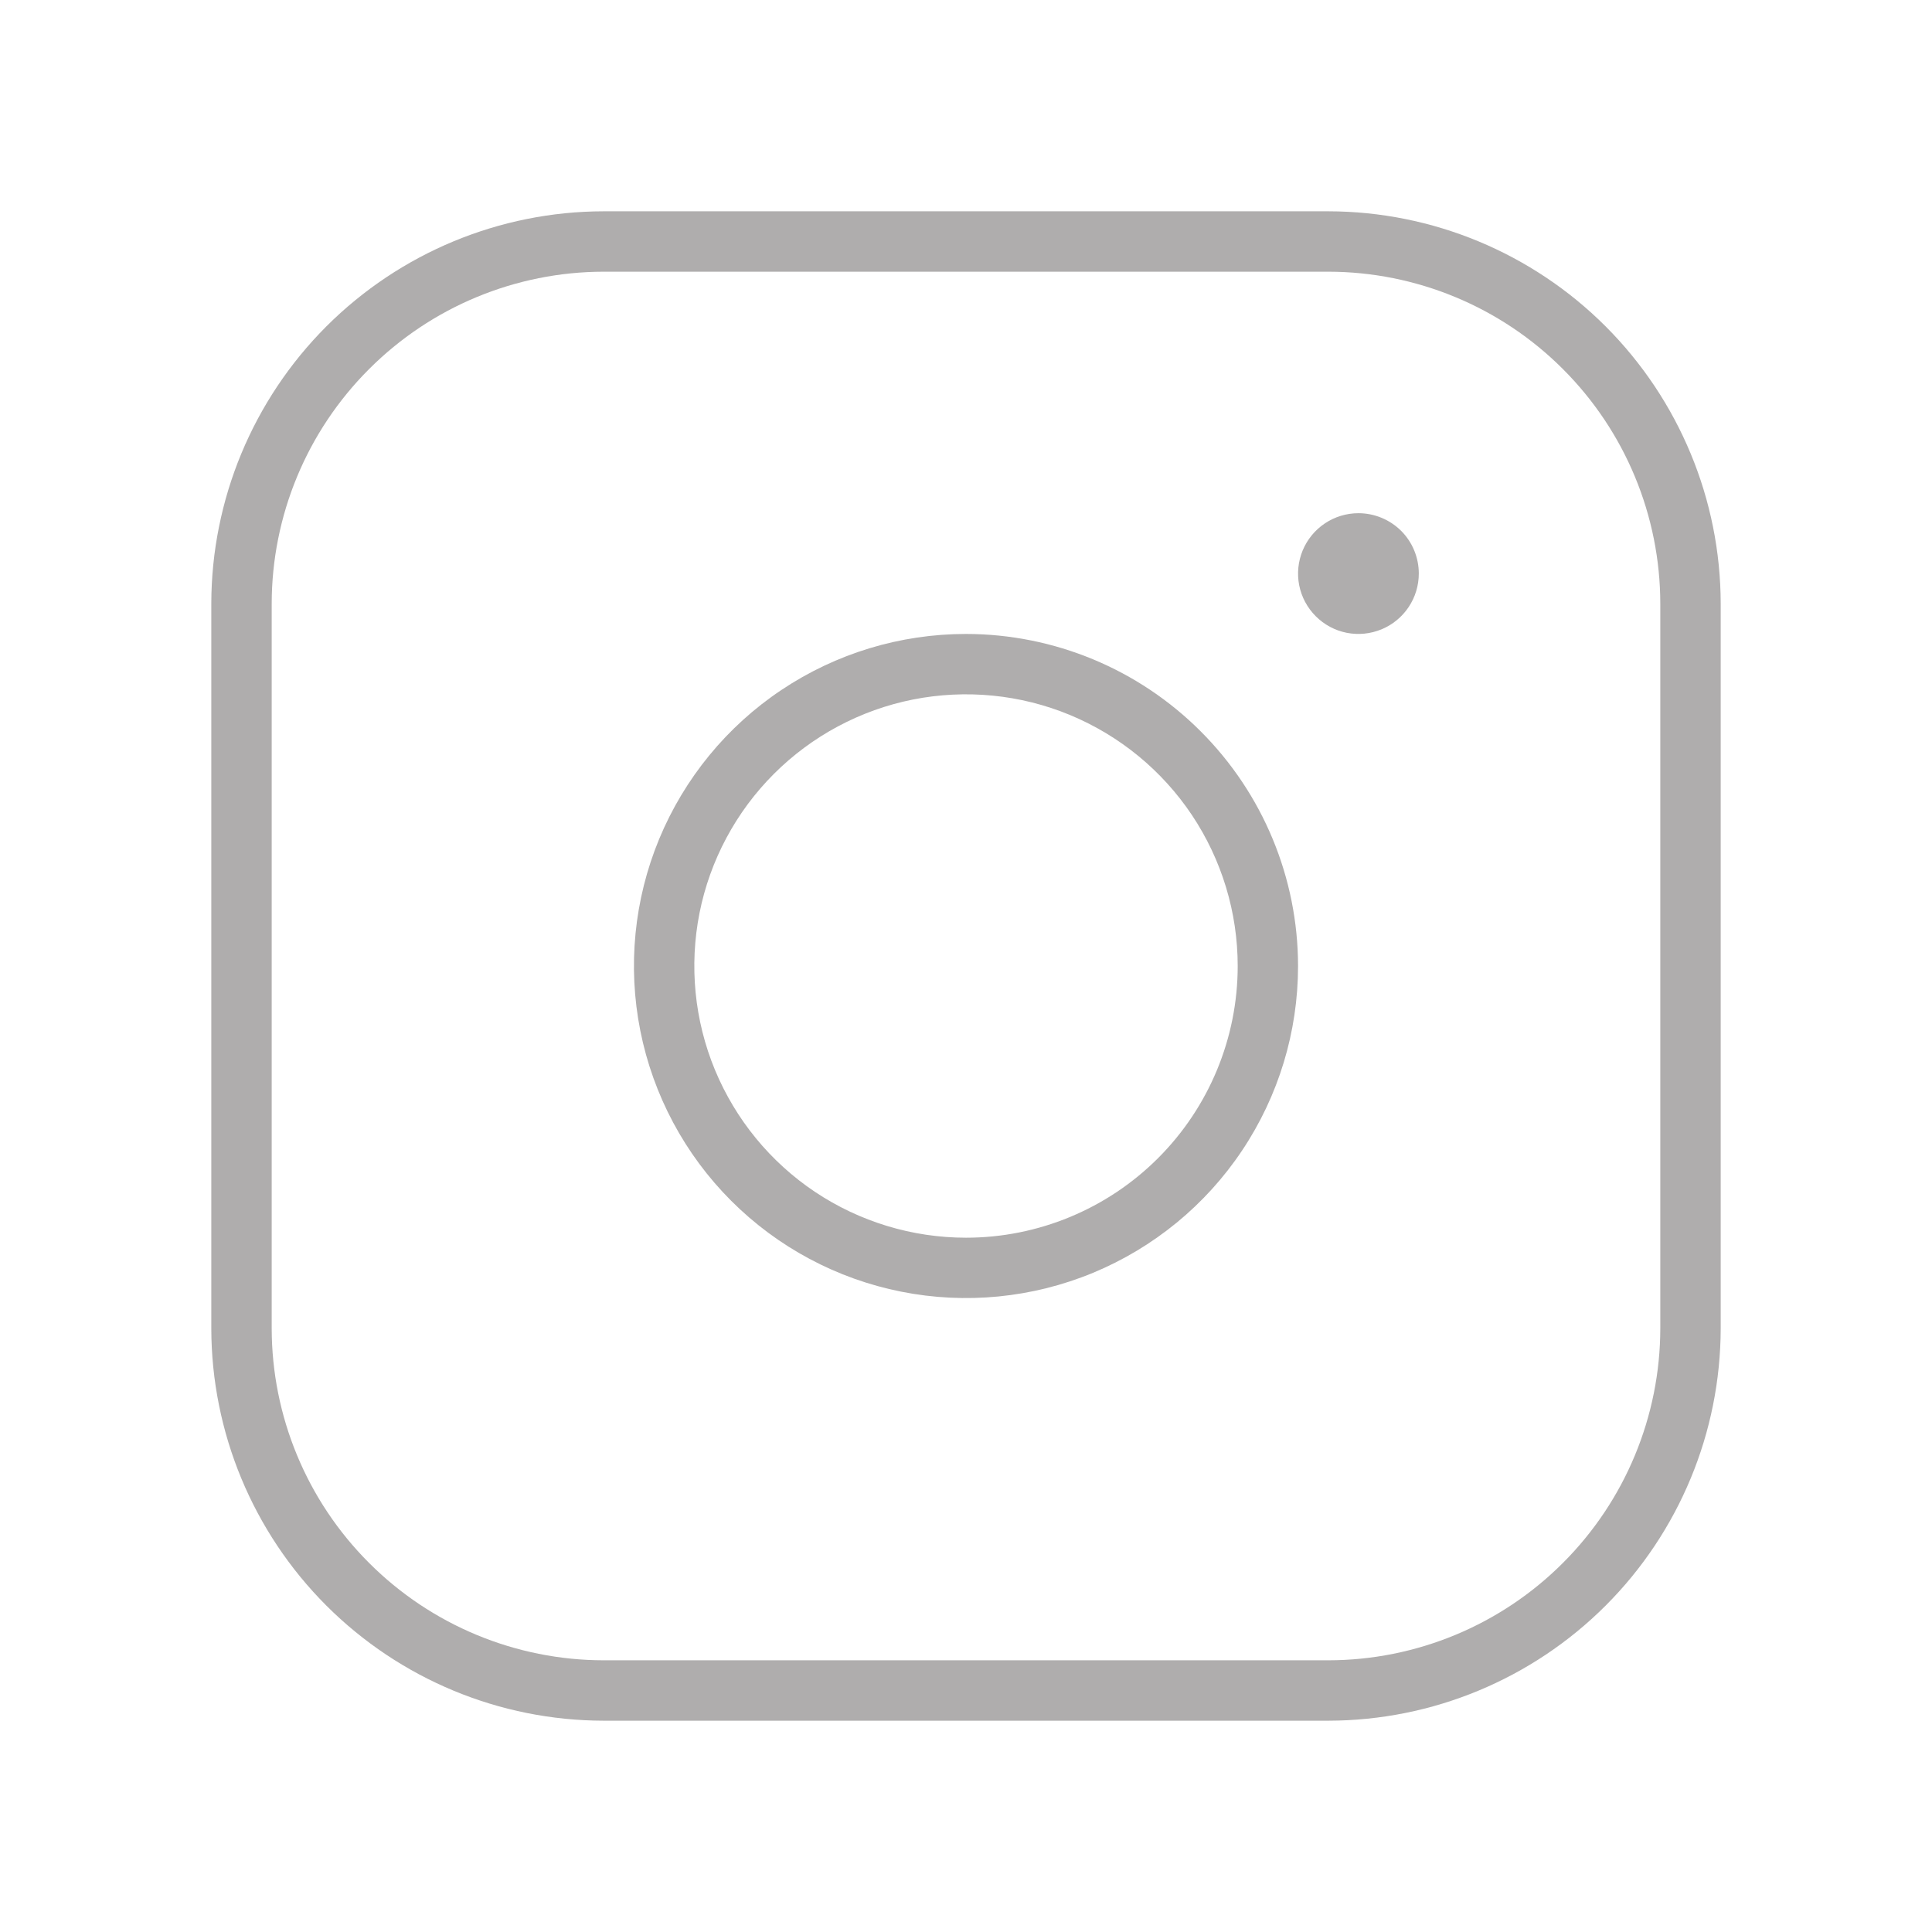 <svg width="30" height="30" viewBox="0 0 30 30" fill="none" xmlns="http://www.w3.org/2000/svg">
<path d="M15 9.844C13.98 9.844 12.983 10.146 12.135 10.713C11.287 11.279 10.627 12.085 10.236 13.027C9.846 13.969 9.744 15.006 9.943 16.006C10.142 17.006 10.633 17.925 11.354 18.646C12.075 19.367 12.994 19.858 13.994 20.057C14.994 20.256 16.031 20.154 16.973 19.764C17.915 19.373 18.721 18.713 19.287 17.865C19.854 17.017 20.156 16.02 20.156 15C20.155 13.633 19.611 12.322 18.644 11.356C17.678 10.389 16.367 9.845 15 9.844ZM15 19.219C14.166 19.219 13.35 18.971 12.656 18.508C11.962 18.044 11.422 17.385 11.102 16.614C10.783 15.844 10.7 14.995 10.862 14.177C11.025 13.359 11.427 12.607 12.017 12.017C12.607 11.427 13.359 11.025 14.177 10.862C14.995 10.7 15.844 10.783 16.614 11.102C17.385 11.422 18.044 11.962 18.508 12.656C18.971 13.35 19.219 14.166 19.219 15C19.219 16.119 18.774 17.192 17.983 17.983C17.192 18.774 16.119 19.219 15 19.219ZM20.625 3.281H9.375C7.759 3.283 6.211 3.926 5.068 5.068C3.926 6.211 3.283 7.759 3.281 9.375V20.625C3.283 22.241 3.926 23.79 5.068 24.932C6.211 26.074 7.759 26.717 9.375 26.719H20.625C22.241 26.717 23.79 26.074 24.932 24.932C26.074 23.79 26.717 22.241 26.719 20.625V9.375C26.717 7.759 26.074 6.211 24.932 5.068C23.79 3.926 22.241 3.283 20.625 3.281ZM25.781 20.625C25.78 21.992 25.236 23.303 24.269 24.269C23.303 25.236 21.992 25.78 20.625 25.781H9.375C8.008 25.78 6.697 25.236 5.731 24.269C4.764 23.303 4.22 21.992 4.219 20.625V9.375C4.22 8.008 4.764 6.697 5.731 5.731C6.697 4.764 8.008 4.22 9.375 4.219H20.625C21.992 4.22 23.303 4.764 24.269 5.731C25.236 6.697 25.78 8.008 25.781 9.375V20.625ZM22.031 8.906C22.031 9.092 21.976 9.273 21.873 9.427C21.77 9.581 21.624 9.701 21.453 9.772C21.281 9.843 21.093 9.862 20.911 9.826C20.729 9.79 20.562 9.7 20.431 9.569C20.3 9.438 20.21 9.271 20.174 9.089C20.138 8.907 20.157 8.719 20.228 8.547C20.299 8.376 20.419 8.23 20.573 8.127C20.727 8.024 20.908 7.969 21.094 7.969C21.342 7.969 21.581 8.068 21.757 8.243C21.933 8.419 22.031 8.658 22.031 8.906Z" fill="#AFADAD"/>
</svg>
